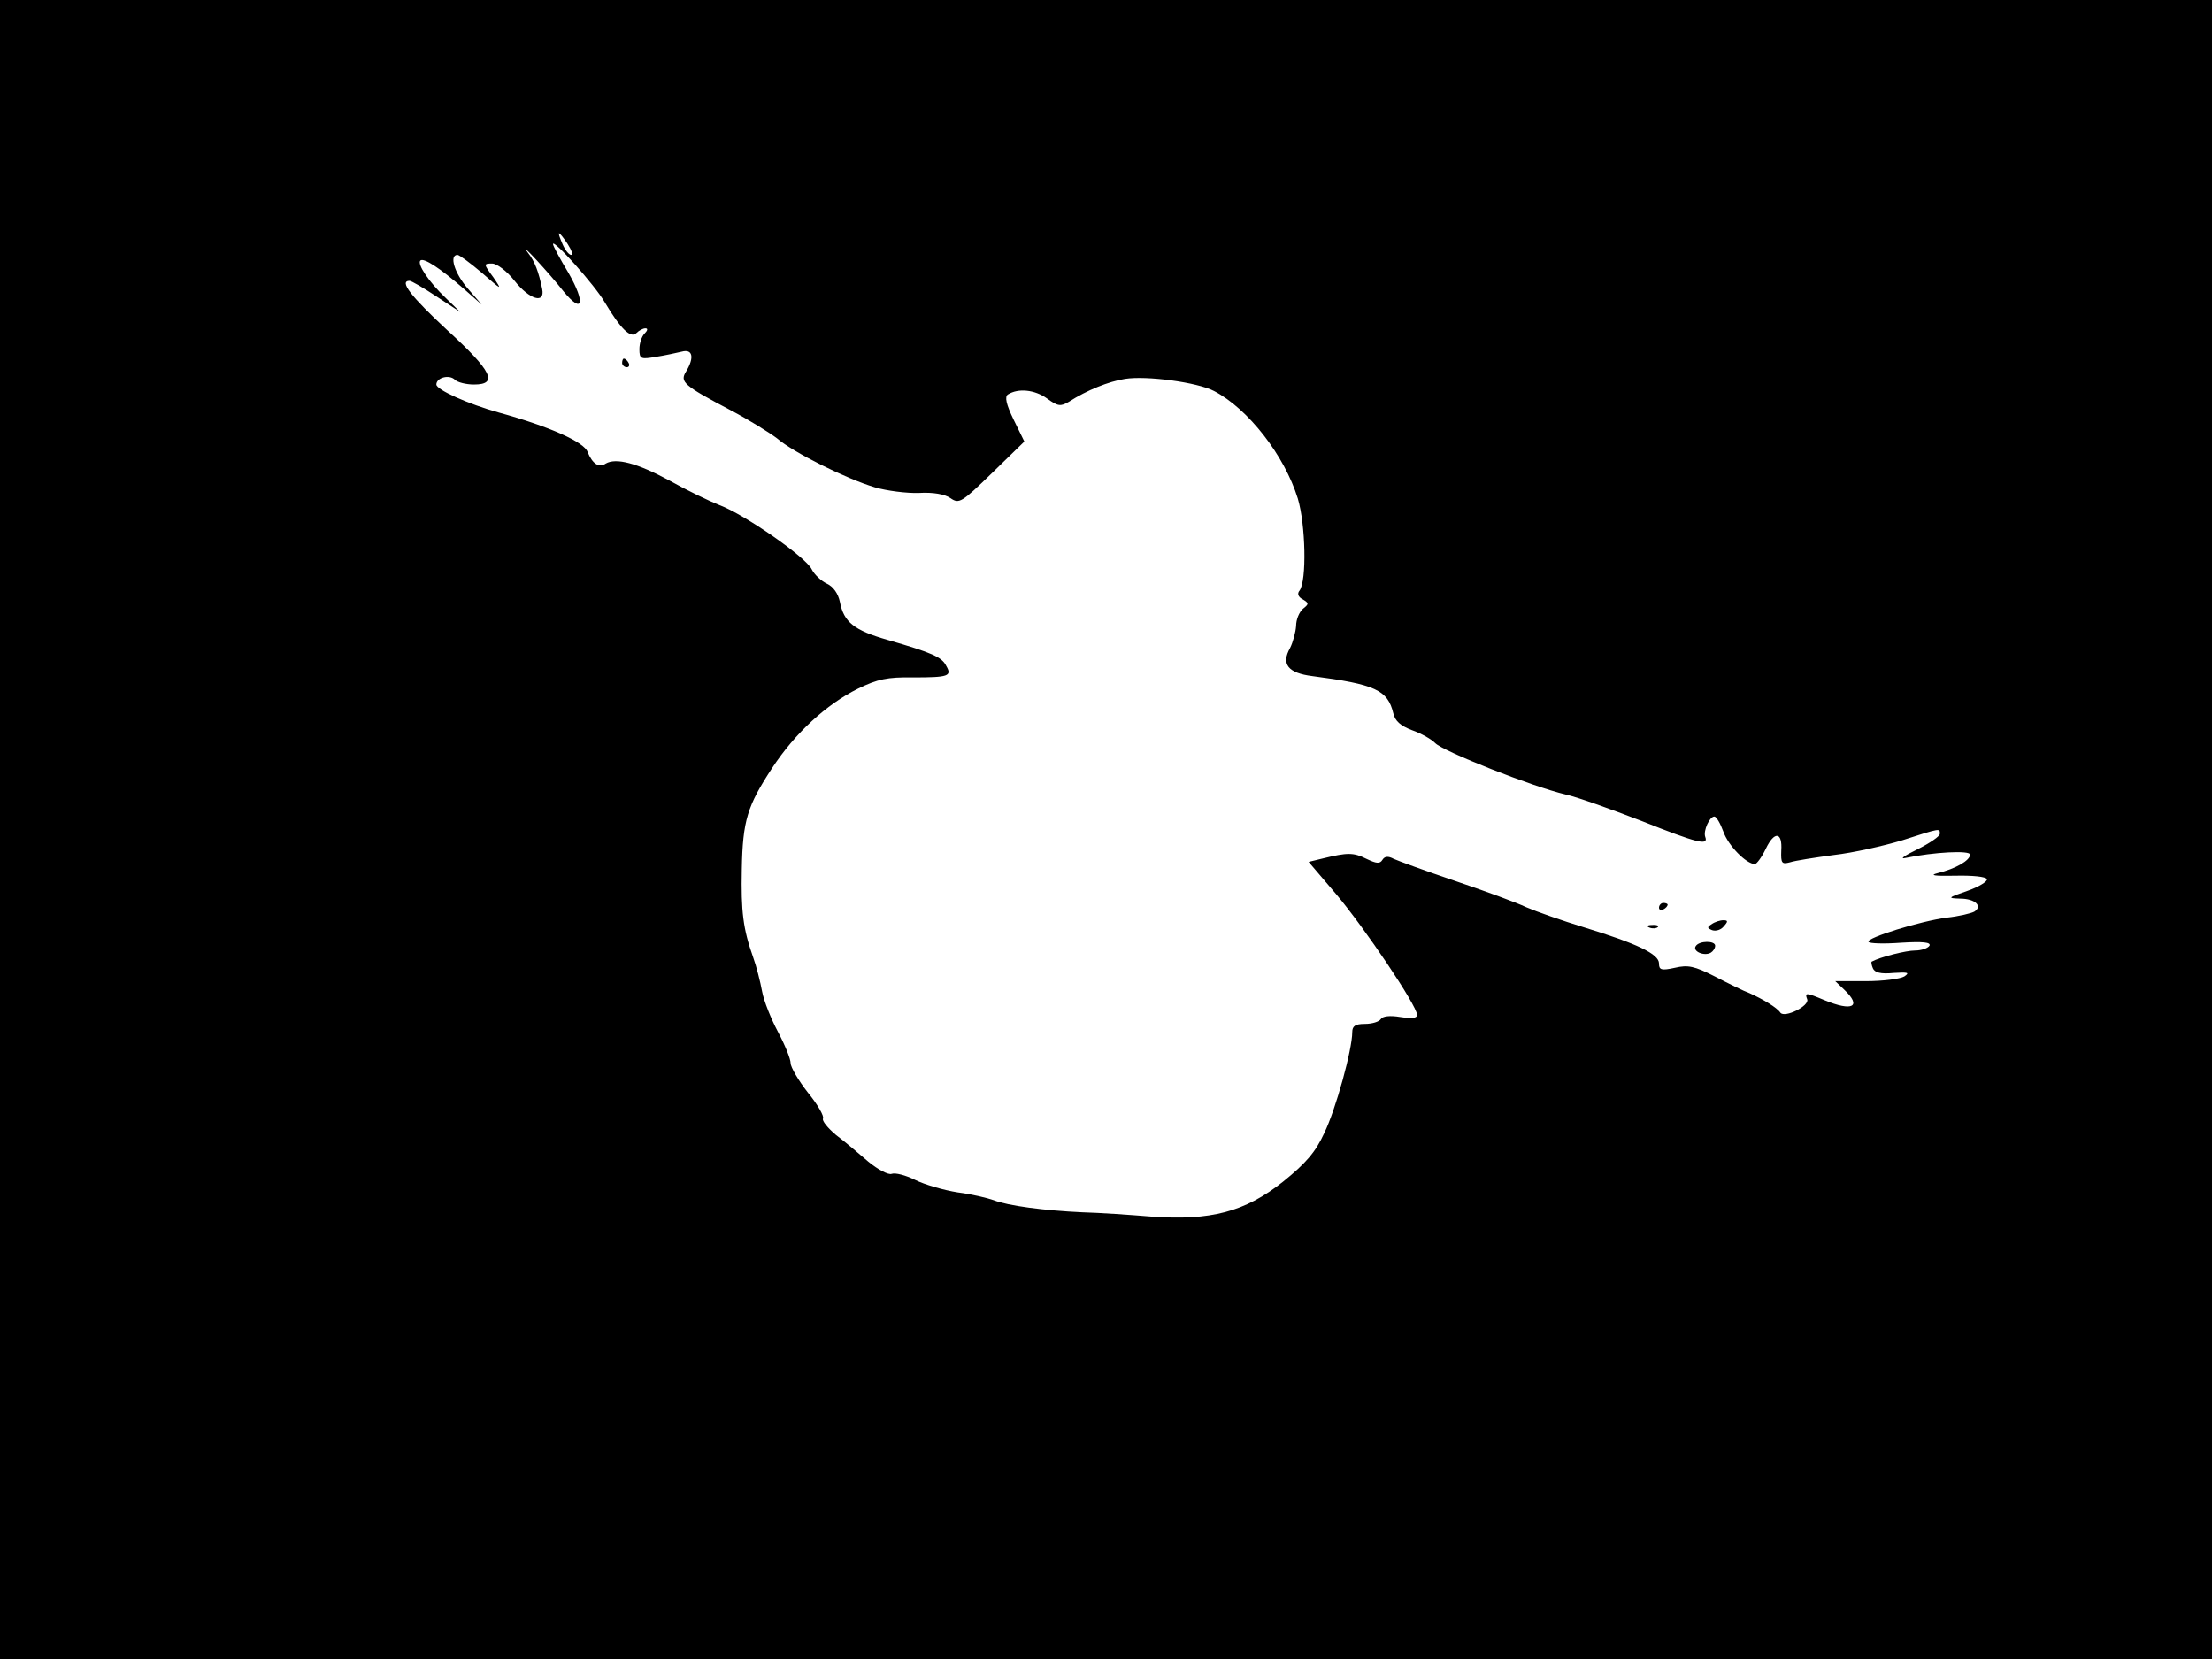 <svg xmlns="http://www.w3.org/2000/svg" width="682.667" height="512" version="1.0" viewBox="0 0 512 384"><path d="M0 192v192h512V0H0zM131.4 56.5c.9 1.4 1.3 2.5.8 2.5s-1.4-1.1-2-2.5-1-2.5-.8-2.5 1.1 1.1 2 2.5M140 70c3.7 6.2 6 8.4 7.3 7.1.6-.6 1.5-1.1 2.1-1.1s.5.5-.2 1.2-1.2 2.3-1.2 3.6c0 2.3.3 2.4 3.8 1.8 2-.3 4.7-.9 6-1.2 2.5-.7 3 1.3 1 4.6-1.5 2.4-.6 3.2 10.4 9 4.2 2.2 9 5.2 10.7 6.5 3.7 3.2 15.9 9.3 22.6 11.3 2.7.8 7.4 1.4 10.2 1.3 3.3-.2 6 .3 7.3 1.2 2 1.4 2.6 1 9.6-5.8l7.5-7.3-2.5-5.1c-1.7-3.5-2.1-5.3-1.3-5.8 2.4-1.5 6.2-1.1 9 .9 2.6 1.9 3.2 1.9 5.1.8 4.2-2.7 9.2-4.7 13-5.3 5-.8 16.8.8 20.6 2.8 7.9 4.1 16.3 14.9 19.4 24.9 1.8 6 2.1 19 .4 21.3-.6.7-.3 1.5.7 2 1.5.9 1.5 1.1.1 2.2-.9.8-1.6 2.5-1.6 4-.1 1.4-.7 3.7-1.4 5.1-2.1 3.7-.5 5.8 5.2 6.5 14.5 1.9 17.4 3.2 18.7 8.6.4 1.8 1.7 2.9 4.3 3.9 2 .7 4.4 2 5.4 3 1.8 1.9 22.5 10.1 30.2 11.9 2.7.6 10.5 3.4 17.5 6.1 13.1 5.2 15.6 5.8 14.8 3.7-.5-1.4 1-4.7 2.1-4.7.5 0 1.4 1.6 2.1 3.5 1.1 3.2 5.3 7.5 7.3 7.5.4 0 1.6-1.6 2.5-3.5 2-4.2 3.9-4 3.6.4-.1 2.9.1 3.2 2 2.7 1.2-.4 5.8-1.1 10.2-1.7 4.4-.5 11.5-2.1 15.8-3.4 9-2.9 8.7-2.8 8.7-1.5 0 .6-2.4 2.2-5.2 3.6-2.9 1.4-4.2 2.3-2.8 2 6.7-1.4 15-1.8 15-.8 0 1.4-3.4 3.3-7.5 4.3-2 .5-.8.7 4 .6 3.9-.1 7.2.2 7.4.8.2.5-1.9 1.8-4.5 2.7-4.6 1.6-4.7 1.7-1.7 1.8 3.4 0 5.3 1.7 3.3 3-.7.4-3.6 1.1-6.4 1.4-6.1.8-18.7 4.7-18.1 5.6.2.4 3.6.5 7.6.2 5-.3 6.9-.1 6.5.7-.4.6-1.9 1.1-3.3 1.1-2.1 0-8.1 1.5-10.1 2.6-.1.1 0 .8.3 1.5.4 1 1.8 1.4 4.8 1.1 3.3-.2 3.8-.1 2.5.8-1 .6-5 1.1-8.9 1.1h-7.1l2.1 2c4.1 3.9 1.9 5.1-4.6 2.4-4.3-1.8-4.6-1.8-4-.2.6 1.5-5.2 4.4-6.2 3.1-.8-1.2-4-3.1-7.1-4.5-1.4-.5-5-2.3-8.1-3.9-4.7-2.4-6.2-2.7-9.2-2-3.2.7-3.7.5-3.7-1 0-2.2-5.1-4.6-17.5-8.4-4.9-1.5-10.9-3.6-13.2-4.6-2.3-1.1-9.7-3.8-16.5-6.1s-13.1-4.6-14.2-5.1c-1.3-.7-2.1-.6-2.6.2-.6 1-1.4.9-3.7-.2-3-1.5-4.4-1.5-10.1-.1l-3.3.8 6.4 7.5c6.5 7.7 18.7 25.8 18.7 27.9 0 .8-1.2.9-3.9.5-2.4-.4-4.1-.2-4.5.5-.4.6-2 1.1-3.7 1.1-2.2 0-2.9.5-2.9 1.9 0 4-3.8 17.9-6.5 23.4-2 4.4-4.3 7-9.5 11.2-8.8 7-16.8 9.1-30.5 8.1-4.9-.4-12.1-.9-16-1-8.7-.4-17.2-1.5-20.5-2.8-1.4-.5-5.1-1.4-8.3-1.8-3.2-.5-7.7-1.8-9.9-2.9s-4.6-1.7-5.4-1.4-3.2-1-5.4-2.8c-2.2-1.9-5.5-4.7-7.5-6.2-1.9-1.6-3.3-3.3-3-3.8s-1.2-3.2-3.5-6c-2.2-2.8-4-5.9-4-6.8 0-1-1.3-4.2-2.9-7.2s-3.3-7.2-3.7-9.4-1.3-5.8-2.1-8c-2.3-6.5-2.8-10.5-2.6-20.3.2-11.3 1.3-14.7 7-23.4 5.3-8.1 12.6-14.8 19.9-18.4 4.5-2.2 6.8-2.7 12.7-2.6 8.3 0 9.1-.3 7.7-2.7-1-2-3.2-3-13.6-6-7.7-2.2-10.1-4.1-11-8.8-.4-1.9-1.5-3.5-3-4.2-1.3-.6-2.9-2.1-3.5-3.3-1.3-2.8-15.5-12.7-21.4-14.9-2.3-.9-7.5-3.4-11.6-5.7q-11.1-6-14.7-3.9c-1.6 1.1-3.1 0-4.2-2.7-.8-2.3-8.9-5.9-20.5-9.1-7.2-2-14.5-5.3-14.5-6.5 0-1.6 3-2.4 4.3-1.1.6.6 2.6 1.1 4.4 1.1 5.7 0 4.2-3.1-6.2-12.6C95.1 68.6 92.3 65 94.8 65c.4 0 3.2 1.6 6.2 3.6l5.5 3.6-3.3-3.2c-4-3.8-6.7-7.9-5.9-8.7.8-.7 4.6 1.8 10 6.5l4.2 3.7-3.3-3.8c-3-3.5-4.3-7.7-2.3-7.7.4 0 3 1.9 5.7 4.2 4.6 4 4.7 4.1 2.6 1-2.3-3.1-2.3-3.2-.3-3.2 1.1 0 3.4 1.7 5.2 4 3.5 4.4 7.1 5.4 6.4 1.9-.8-3.9-1.7-6.4-3.3-8.4-2.4-3.2 5 4.8 8.2 8.9 4.5 5.5 5.2 2.8 1.2-4.2-2-3.3-3.6-6.3-3.6-6.7 0-1.3 9.7 9.5 12 13.5"/><path d="M144 84c0 .5.5 1 1.1 1 .5 0 .7-.5.4-1-.3-.6-.8-1-1.1-1-.2 0-.4.4-.4 1m240 126.1c0 .5.5.7 1 .4.6-.3 1-.8 1-1.1 0-.2-.4-.4-1-.4-.5 0-1 .5-1 1.1m12.2 3.8c-1.1.7-1.1.9.1 1.4.9.3 2.1-.1 2.7-.9 1-1.1 1-1.4-.1-1.4-.8 0-2 .4-2.7.9m-14.4.8c.7.3 1.6.2 1.9-.1.4-.3-.2-.6-1.3-.5-1.1 0-1.4.3-.6.6m10.7 4.3c-.8 1.2 2 2.4 3.5 1.5.5-.3 1-1 1-1.6 0-1.2-3.7-1.2-4.5.1"/></svg>